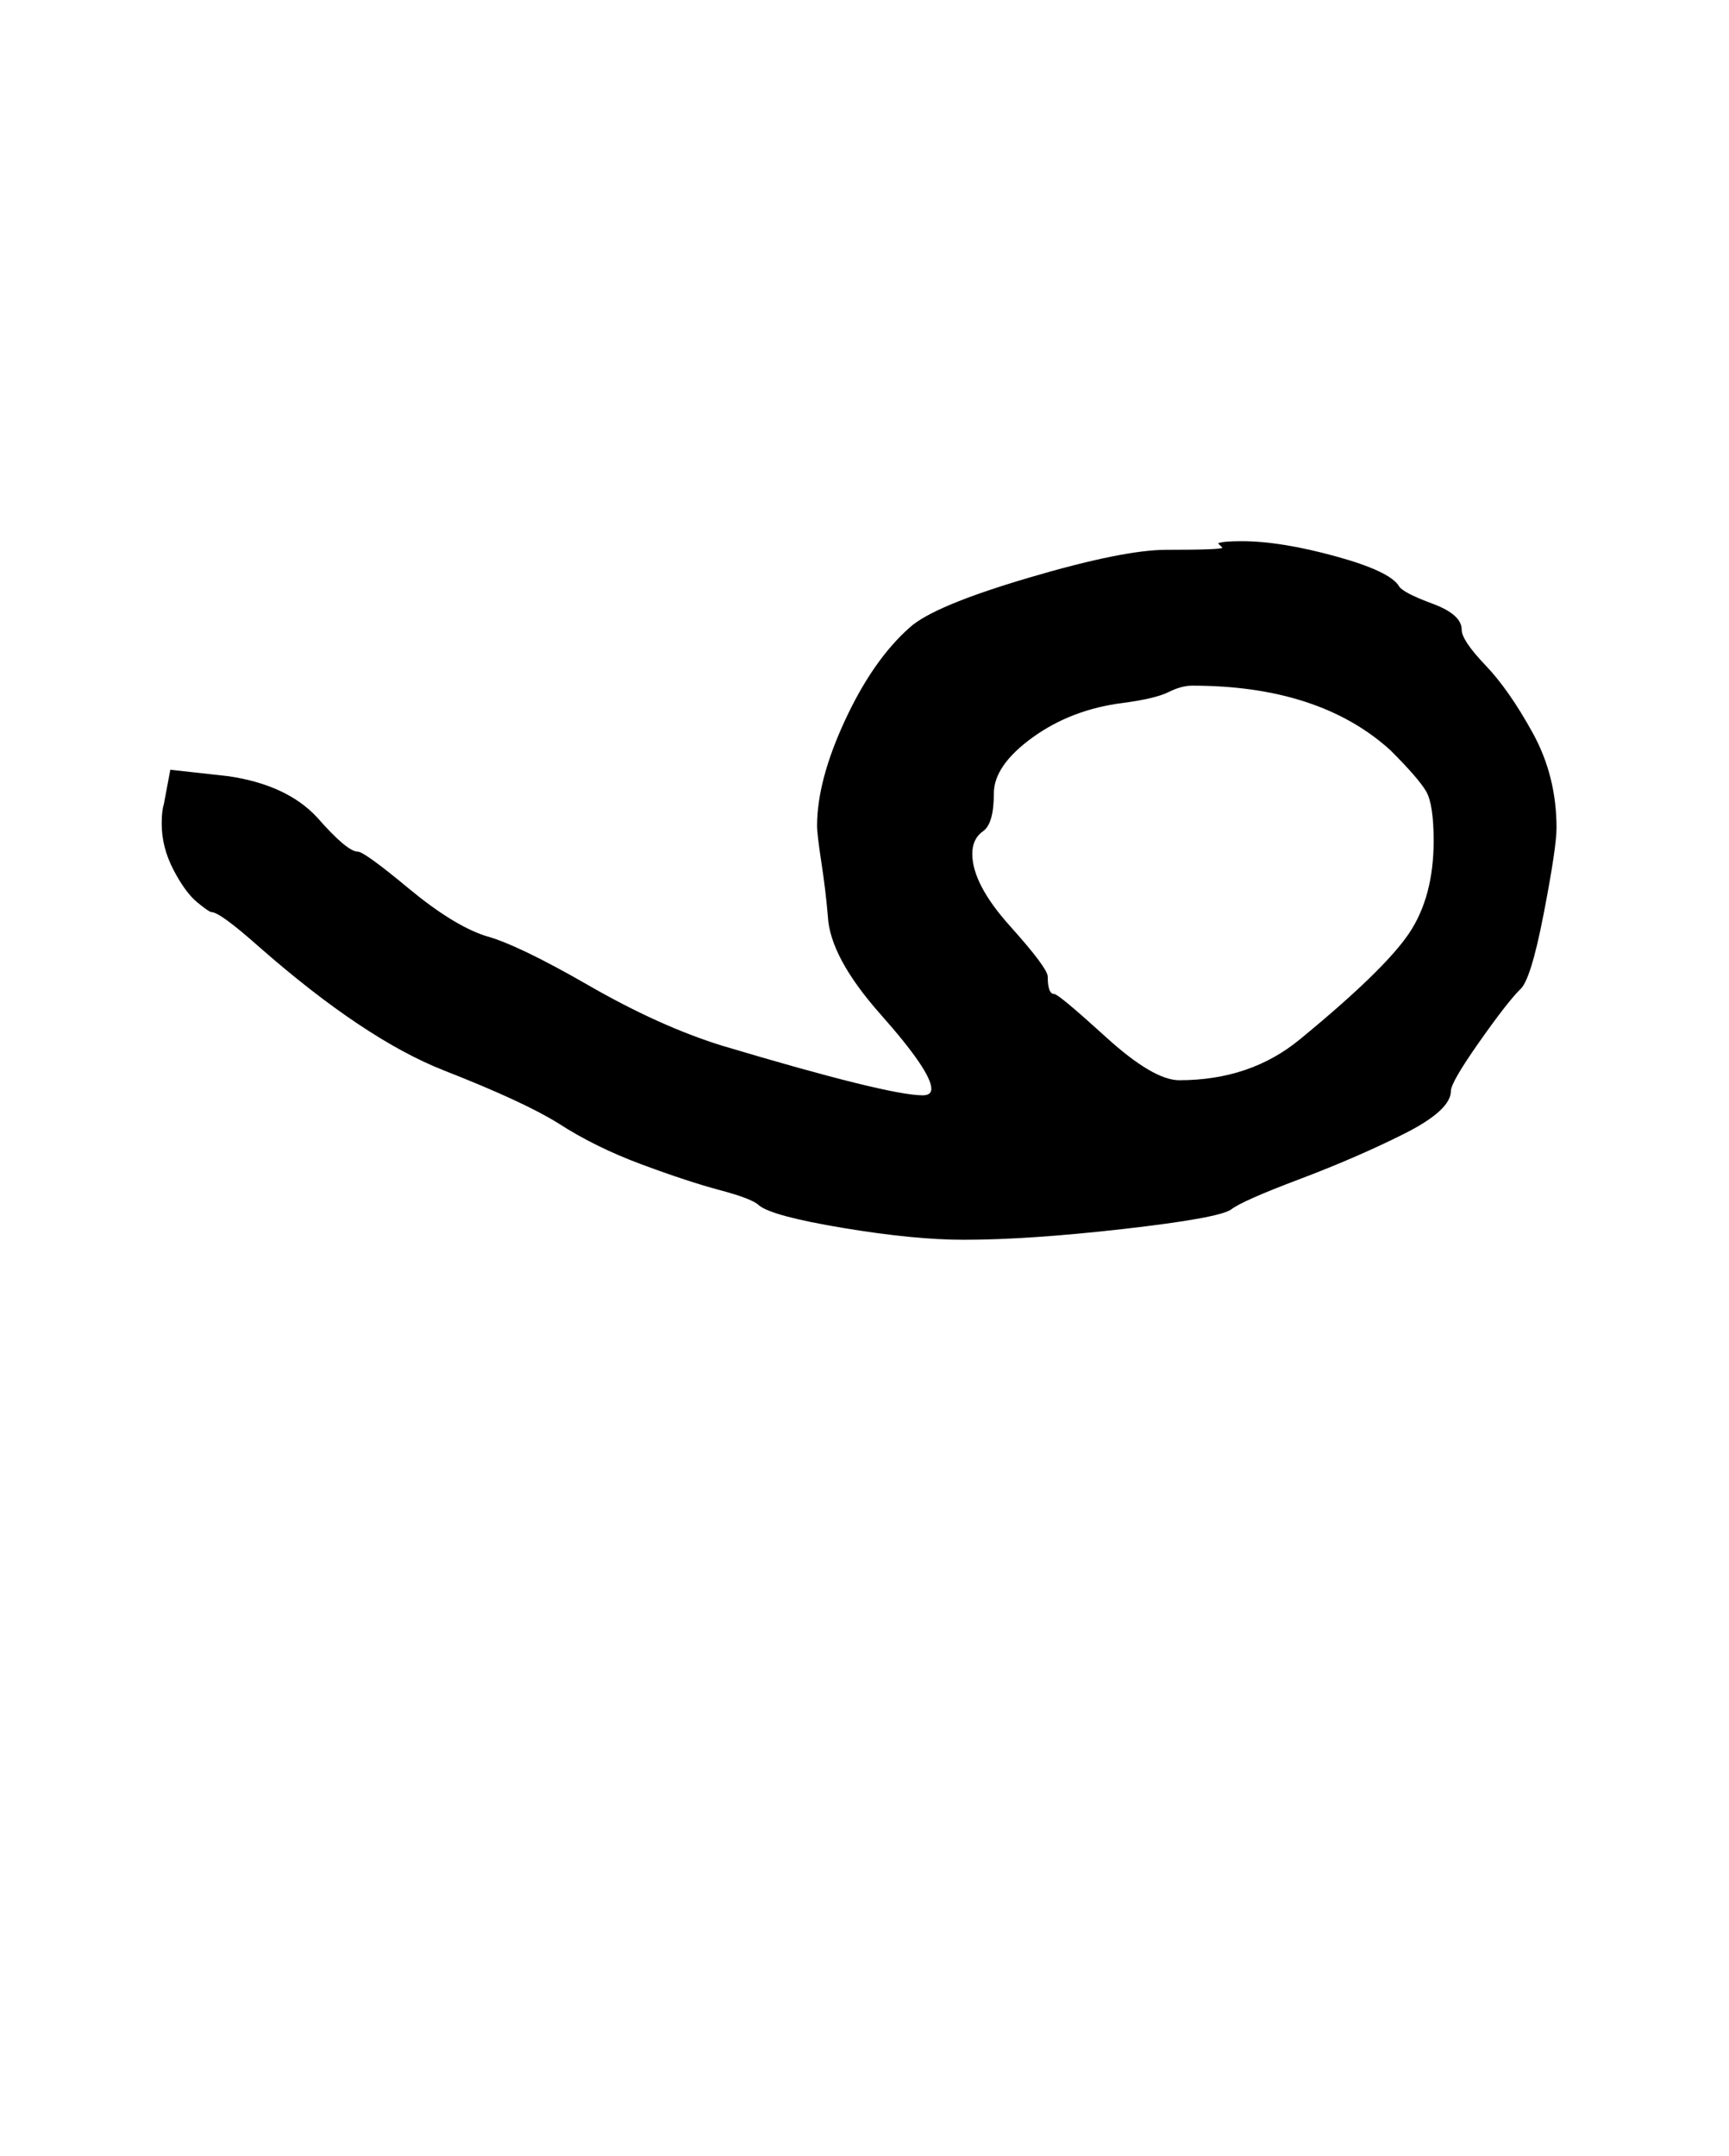 <?xml version="1.0" standalone="no"?>
<!DOCTYPE svg PUBLIC "-//W3C//DTD SVG 1.1//EN" "http://www.w3.org/Graphics/SVG/1.1/DTD/svg11.dtd" >
<svg xmlns="http://www.w3.org/2000/svg" xmlns:xlink="http://www.w3.org/1999/xlink" version="1.1" viewBox="-10 0 802 1000">
   <path fill="currentColor"
d="M668 292q0 5 11 16.5t22 31.5t11 44q0 9 -6 40t-11 35q-6 6 -19 24.5t-13 22.5q0 9 -22 20t-48.5 21t-31.5 14q-6 4 -50 9t-74 5q-23 0 -56 -5.5t-39 -10.5q-3 -3 -18 -7t-36.5 -12t-38.5 -19q-16 -10 -53 -24.5t-86 -57.5q-18 -16 -22 -16q-1 0 -6.5 -4.5t-11 -15
t-5.5 -21.5q0 -6 1 -9l3 -16l27 3q27 4 41 19q14 16 19 16q3 0 23.5 17t35.5 22q15 4 48 23t62 28q77 23 93 23q4 0 4 -3q0 -8 -23.5 -34.5t-24.5 -45.5q-1 -12 -3 -25t-2 -17q0 -21 13 -49t30 -43q11 -10 55 -23t64 -13q26 0 26 -1l-2 -2q2 -1 11 -1q18 0 43.5 7t29.5 14
q2 3 15.5 8t13.5 12zM479 461q2 0 24 20t34 20q33 0 56 -19q39 -32 50.5 -49t11.5 -43q0 -17 -3.5 -23t-16.5 -19q-33 -30 -92 -30q-5 0 -11 3t-21 5q-24 3 -42 16t-18 26q0 14 -5 17.5t-5 10.5q0 14 17.5 33.5t17.5 23.5q0 8 3 8z" />
</svg>
